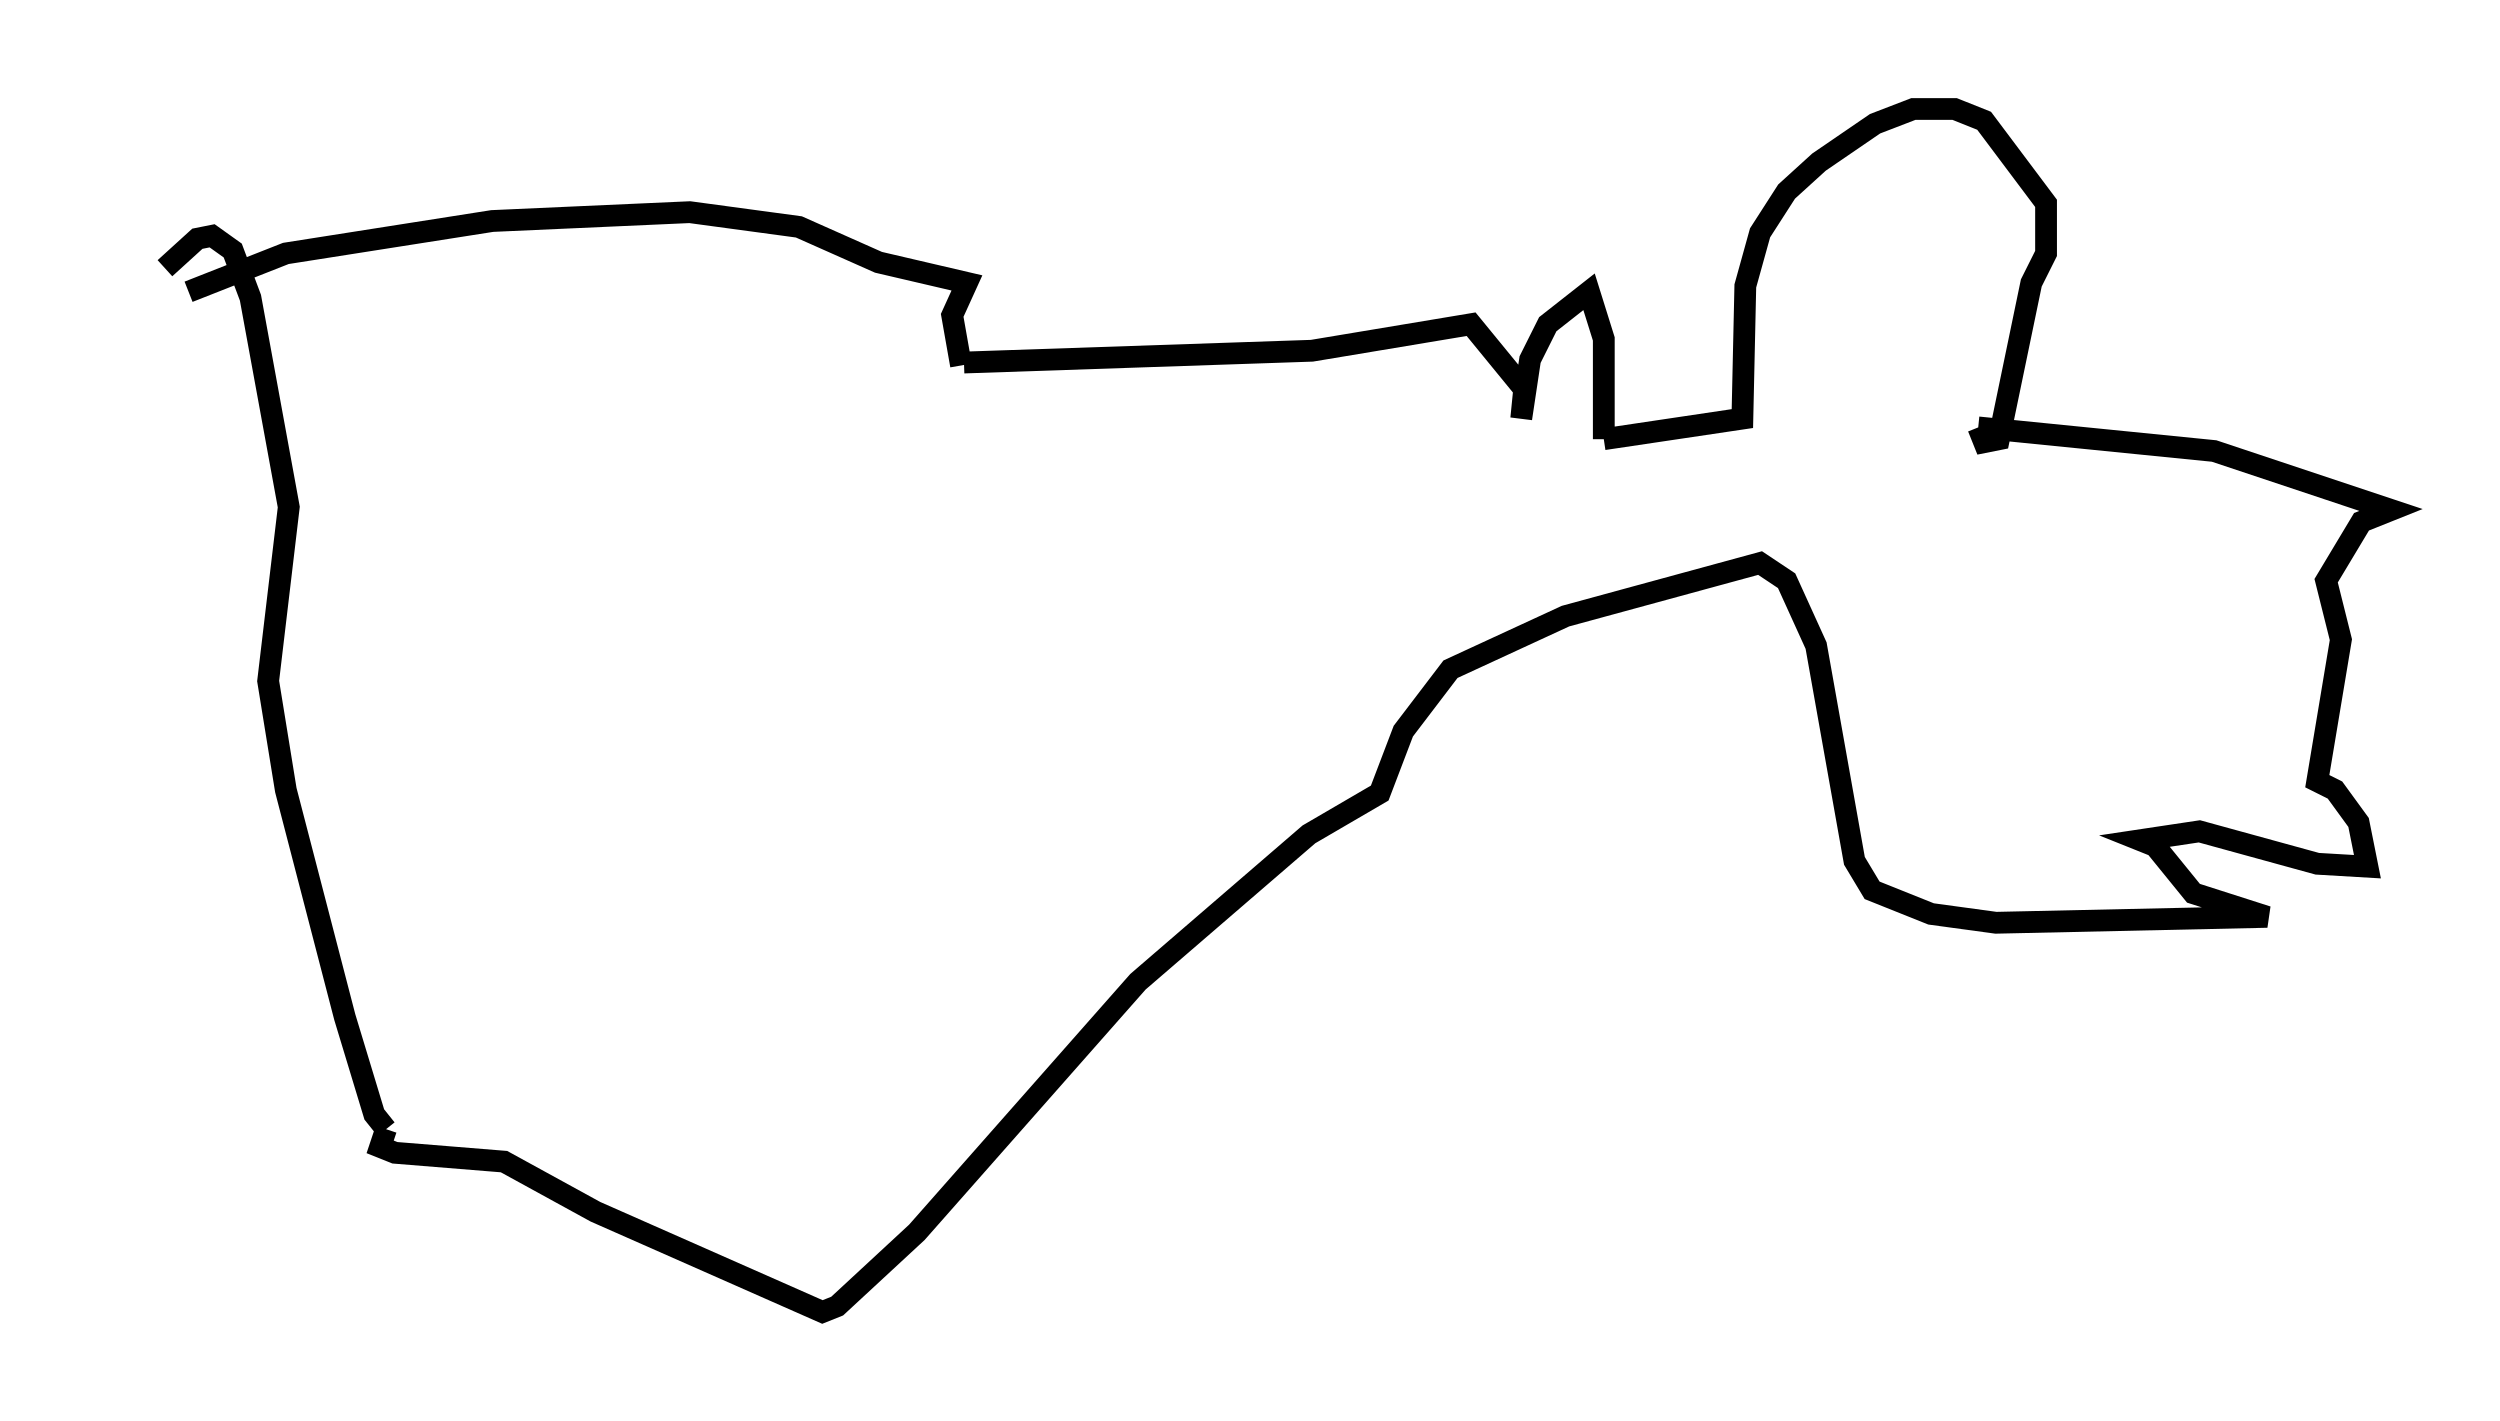 <?xml version="1.0" encoding="utf-8" ?>
<svg baseProfile="full" height="65.209" version="1.1" width="114.735" xmlns="http://www.w3.org/2000/svg" xmlns:ev="http://www.w3.org/2001/xml-events" xmlns:xlink="http://www.w3.org/1999/xlink"><defs /><rect fill="white" height="65.209" width="114.735" x="0" y="0" /><path d="M5, 16.096 m3.654, -2.706 l4.465, -1.759 9.472, -1.488 l9.066, -0.406 5.007, 0.677 l3.654, 1.624 4.059, 0.947 l-0.677, 1.488 0.406, 2.3 m0.135, -0.135 l15.967, -0.541 7.307, -1.218 l2.436, 2.977 -0.135, 1.353 l0.406, -2.706 0.812, -1.624 l1.894, -1.488 0.677, 2.165 l0.0, 4.601 m0.0, 0.0 l6.36, -0.947 0.135, -6.089 l0.677, -2.436 1.218, -1.894 l1.488, -1.353 2.571, -1.759 l1.759, -0.677 1.894, 0.0 l1.353, 0.541 2.842, 3.789 l0.0, 2.3 -0.677, 1.353 l-1.488, 7.172 -0.677, 0.135 l-0.271, -0.677 m0.0, 0.0 l10.825, 1.083 8.119, 2.706 l-1.353, 0.541 -1.624, 2.706 l0.677, 2.706 -1.083, 6.495 l0.812, 0.406 1.083, 1.488 l0.406, 2.03 -2.3, -0.135 l-5.413, -1.488 -2.706, 0.406 l0.677, 0.271 1.759, 2.165 l3.383, 1.083 -12.449, 0.271 l-2.977, -0.406 -2.706, -1.083 l-0.812, -1.353 -1.759, -9.878 l-1.353, -2.977 -1.218, -0.812 l-8.931, 2.436 -5.277, 2.436 l-2.165, 2.842 -1.083, 2.842 l-3.248, 1.894 -7.848, 6.766 l-10.149, 11.502 -3.654, 3.383 l-0.677, 0.271 -10.419, -4.601 l-4.195, -2.3 -5.007, -0.406 l-0.677, -0.271 0.271, -0.812 m0.0, 0.0 l-0.541, -0.677 -1.353, -4.465 l-2.706, -10.419 -0.812, -5.007 l0.947, -7.984 -1.759, -9.607 l-0.812, -2.165 -0.947, -0.677 l-0.677, 0.135 -1.488, 1.353 " fill="none" stroke="black" stroke-width="1" /></svg>